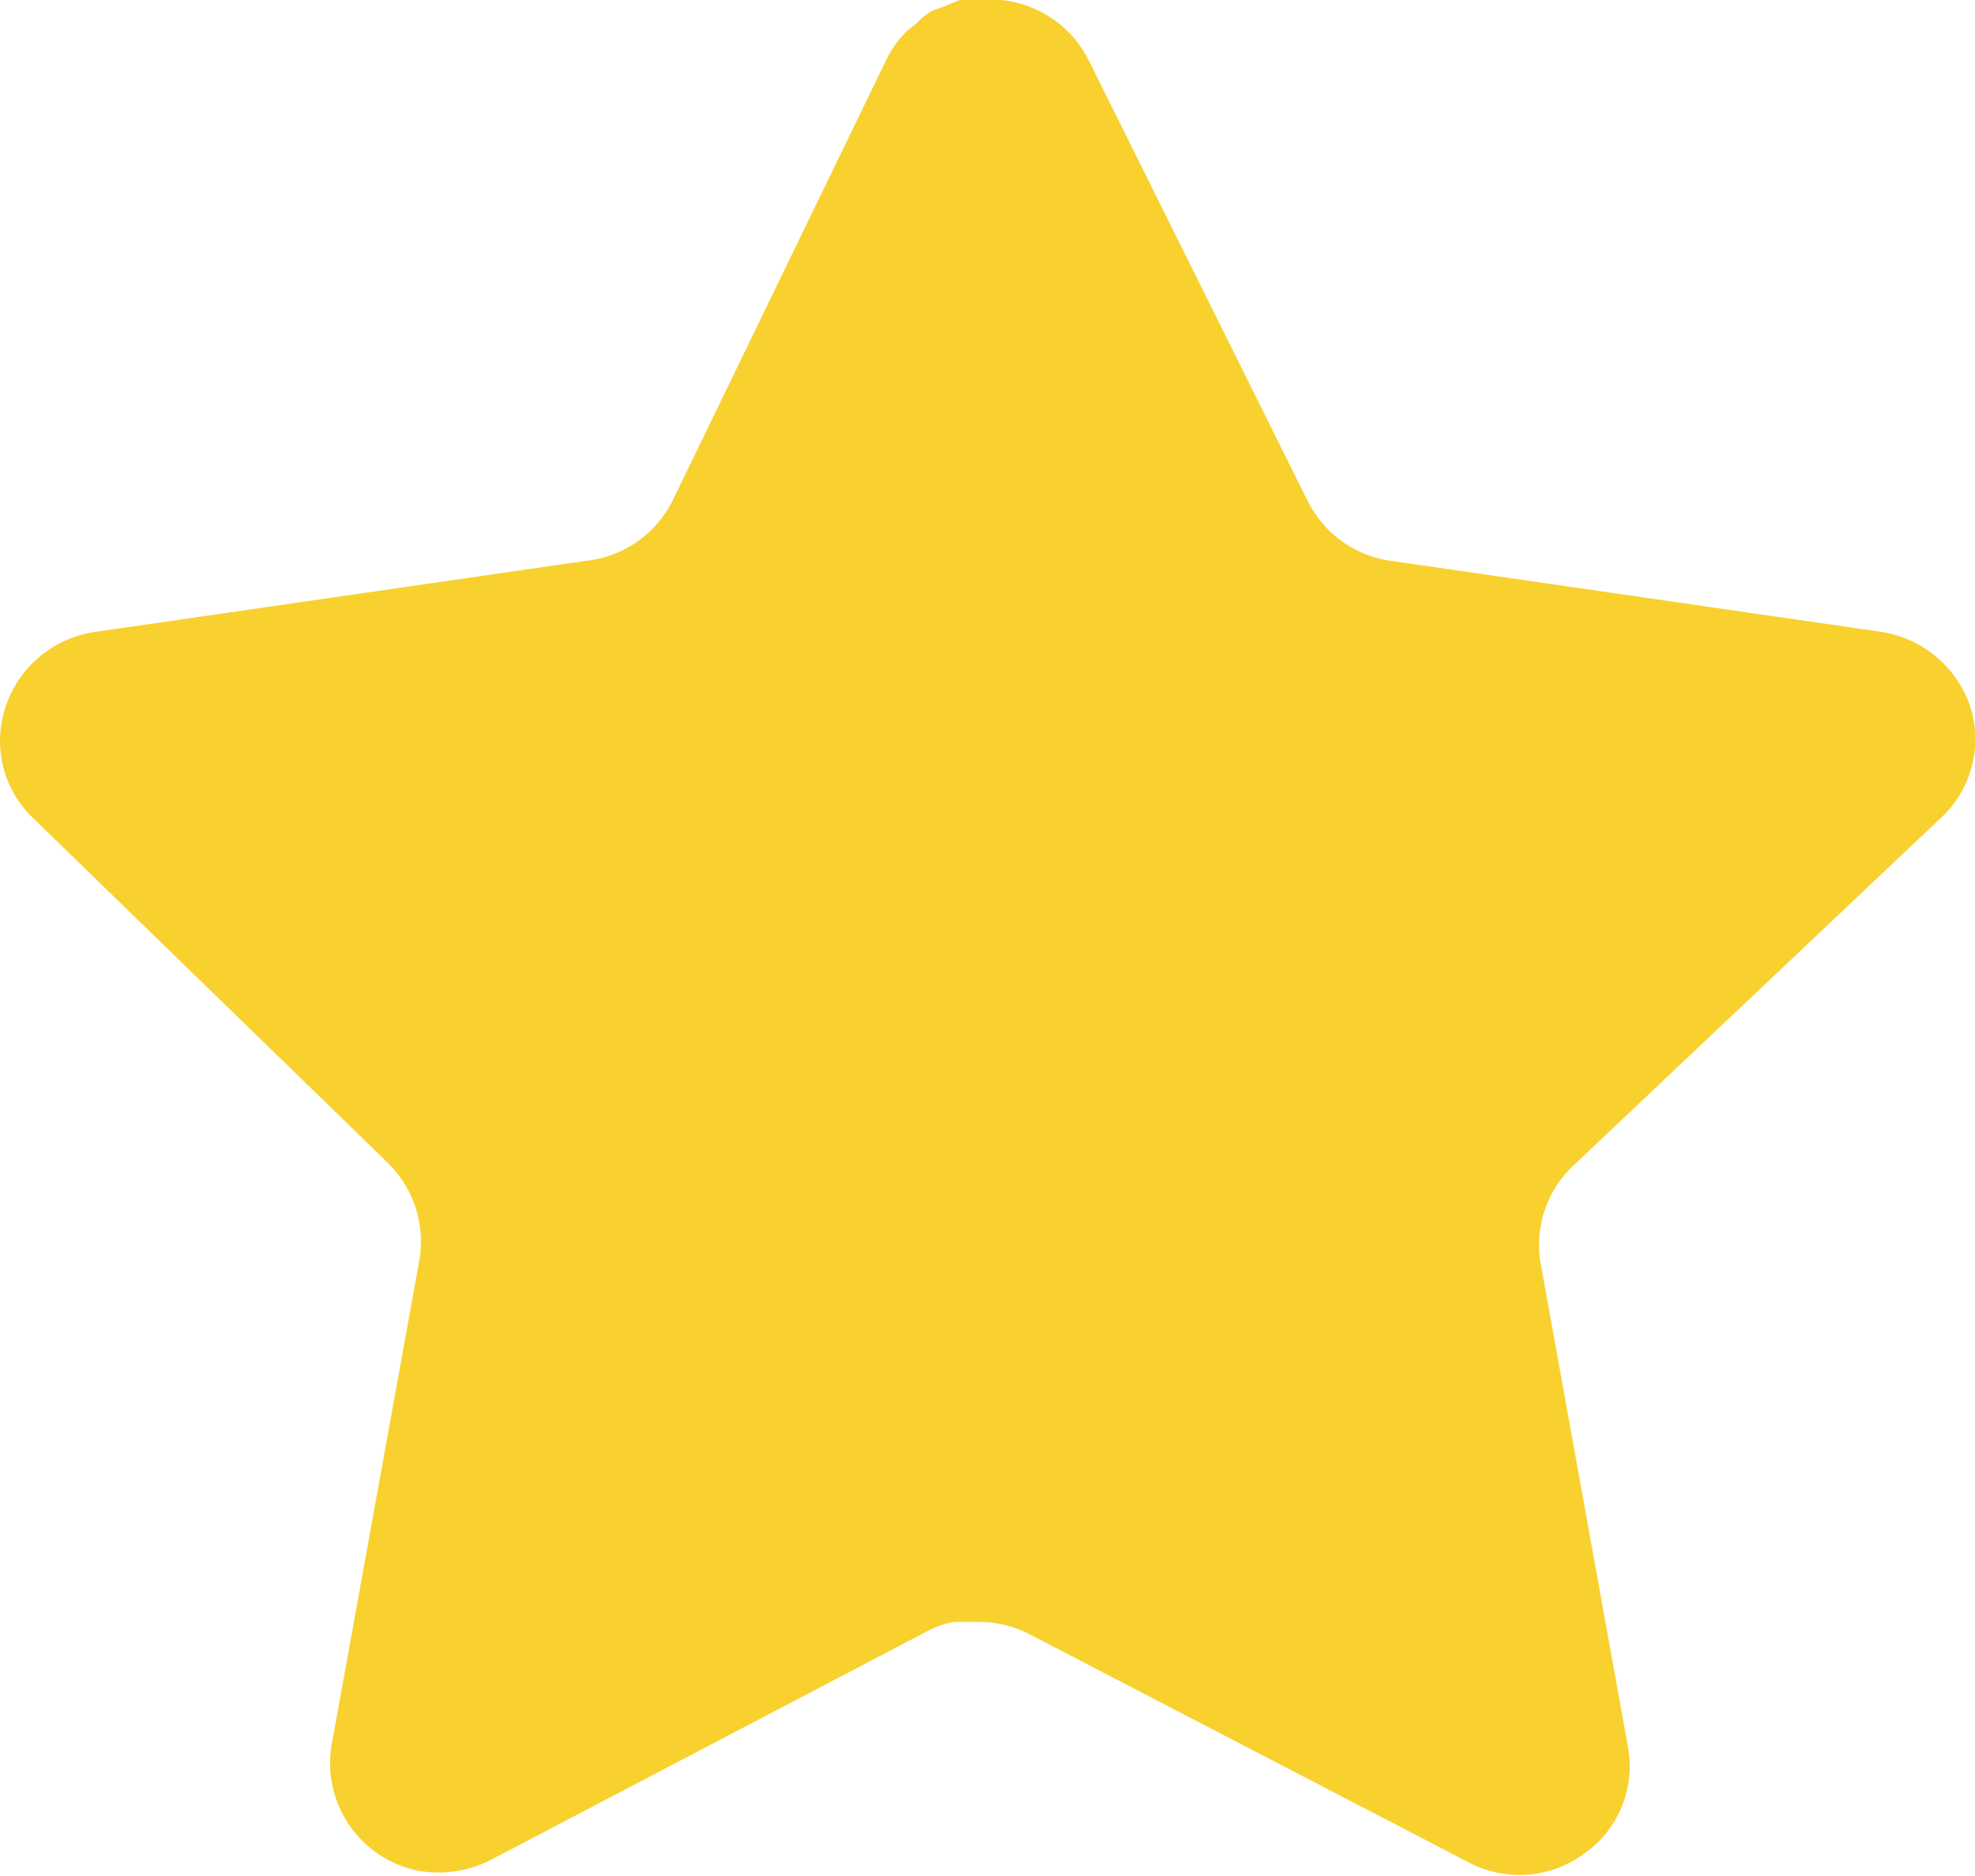 <svg data-name="Iconly/Bold/Star" xmlns="http://www.w3.org/2000/svg" width="8.334" height="7.917" viewBox="0 0 8.334 7.917">
    <path data-name="Star" d="M6.633 4.925a.459.459 0 0 0-.133.4l.37 2.05a.45.45 0 0 1-.188.45.459.459 0 0 1-.488.033L4.35 6.9a.471.471 0 0 0-.208-.055h-.113a.338.338 0 0 0-.112.037L2.07 7.85a.487.487 0 0 1-.3.046.463.463 0 0 1-.371-.53l.371-2.05a.466.466 0 0 0-.133-.408L.137 3.45a.45.45 0 0 1-.112-.471.468.468 0 0 1 .375-.312l2.071-.3a.463.463 0 0 0 .367-.254L3.745.242a.434.434 0 0 1 .084-.113L3.866.1a.28.28 0 0 1 .067-.054l.046-.017L4.05 0h.175a.466.466 0 0 1 .367.25l.925 1.862a.463.463 0 0 0 .346.254l2.071.3a.472.472 0 0 1 .379.313.453.453 0 0 1-.121.471z" style="fill:#f8d12f"/>
</svg>
